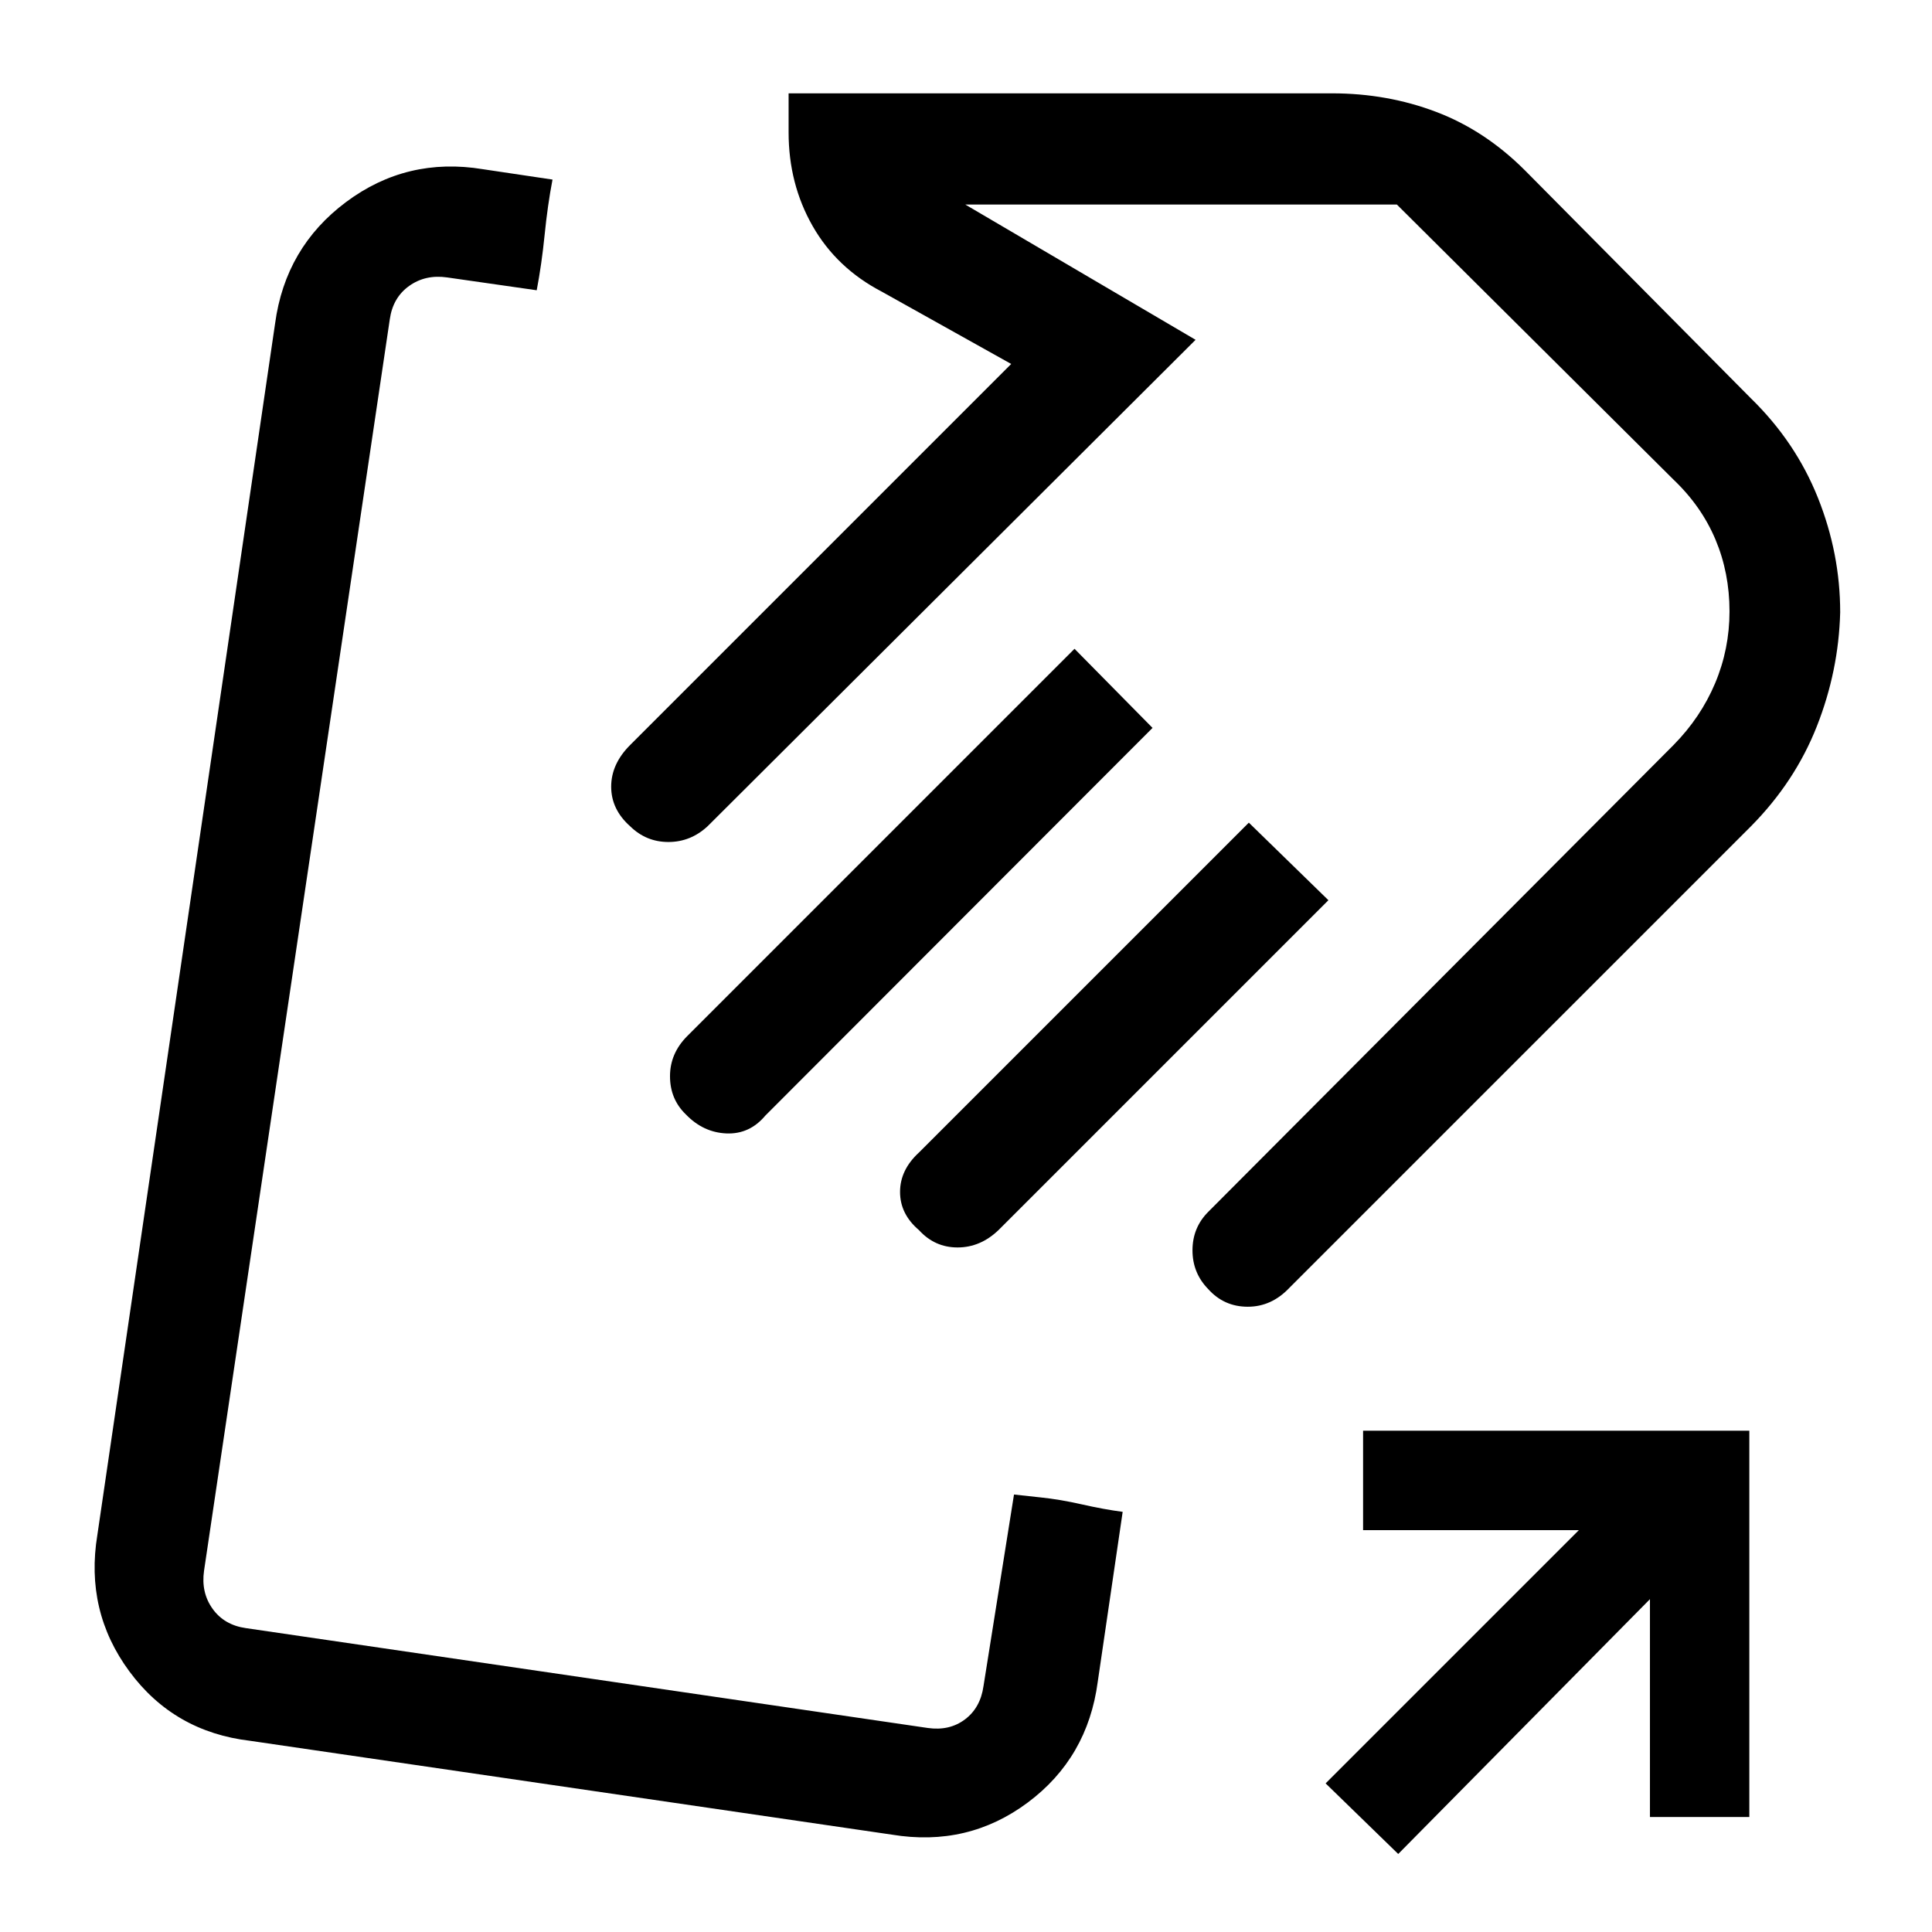 <svg xmlns="http://www.w3.org/2000/svg" height="24" viewBox="0 -960 960 960" width="24"><path d="M304-461.77Zm199.85 244.39 13.4 1.46q9.43.97 20.36 3.45 10.93 2.47 20.24 3.7l-12.39 84.46q-5 37.74-34.73 59.95Q481-42.15 443.15-48.38L124.31-95q-37.85-4.46-60-34.46-22.16-30-15.93-67.85l88.31-601.92q5.1-37.85 35.28-60.39 30.18-22.53 68.03-16.3l34.54 5.15q-2.46 12.87-3.92 27.5-1.47 14.63-3.93 27.5l-44.54-6.38q-10.77-1.54-18.84 4.23-8.08 5.77-9.62 16.54l-92.31 621.92q-1.53 10.77 4.24 18.84 5.76 8.08 16.53 9.62L461-101.38q10.77 1.53 18.46-4.24 7.69-5.76 9.23-16.53l15.16-95.23Zm366.23-332.08L640.69-320.08q-8.88 9.39-20.67 9.39-11.79 0-19.64-8.74-7.84-8.01-7.84-19.29t7.84-19.13l231.16-231.92q13.54-13.75 20.69-30.73 7.15-16.99 7.15-35.73 0-19.08-6.96-35.64-6.96-16.57-20.88-29.82L694.08-858.38H479.62l114.46 67.23-242.46 241.69q-8.43 7.84-19.5 7.84-11.06 0-19.04-7.84-9.39-8.36-9.39-19.64 0-11.28 9.39-20.67l189.38-189.38-64.31-35.93q-22.43-11.71-34.37-32.62-11.93-20.92-11.93-46.53v-19.39h270.07q27.39 0 51.66 9.2 24.27 9.19 44.19 29.11L870.08-762q22.15 21.61 33.23 49.33 11.07 27.71 11.07 56.94-.76 29.11-11.6 56.63-10.84 27.52-32.7 49.64Zm-297.39-48.85L380.31-405.69q-7.85 9.38-19.39 8.88-11.54-.5-20.15-9.47-7.85-7.58-7.85-18.96t8.62-19.99l192.38-192.39 38.77 39.31Zm87.39 85.62L496.15-348.77q-9.01 8.62-20.35 8.62-11.34 0-19.18-8.62-9.39-7.98-9.39-18.95 0-10.97 9.39-19.59l163.92-163.92 39.54 38.54Zm34.69 473.92-36.08-35.08 125.85-125.84H677.31v-49.39h191.92v191.93h-49.38v-108.23L694.77-38.77Zm-33.54-619.69Z"/></svg>